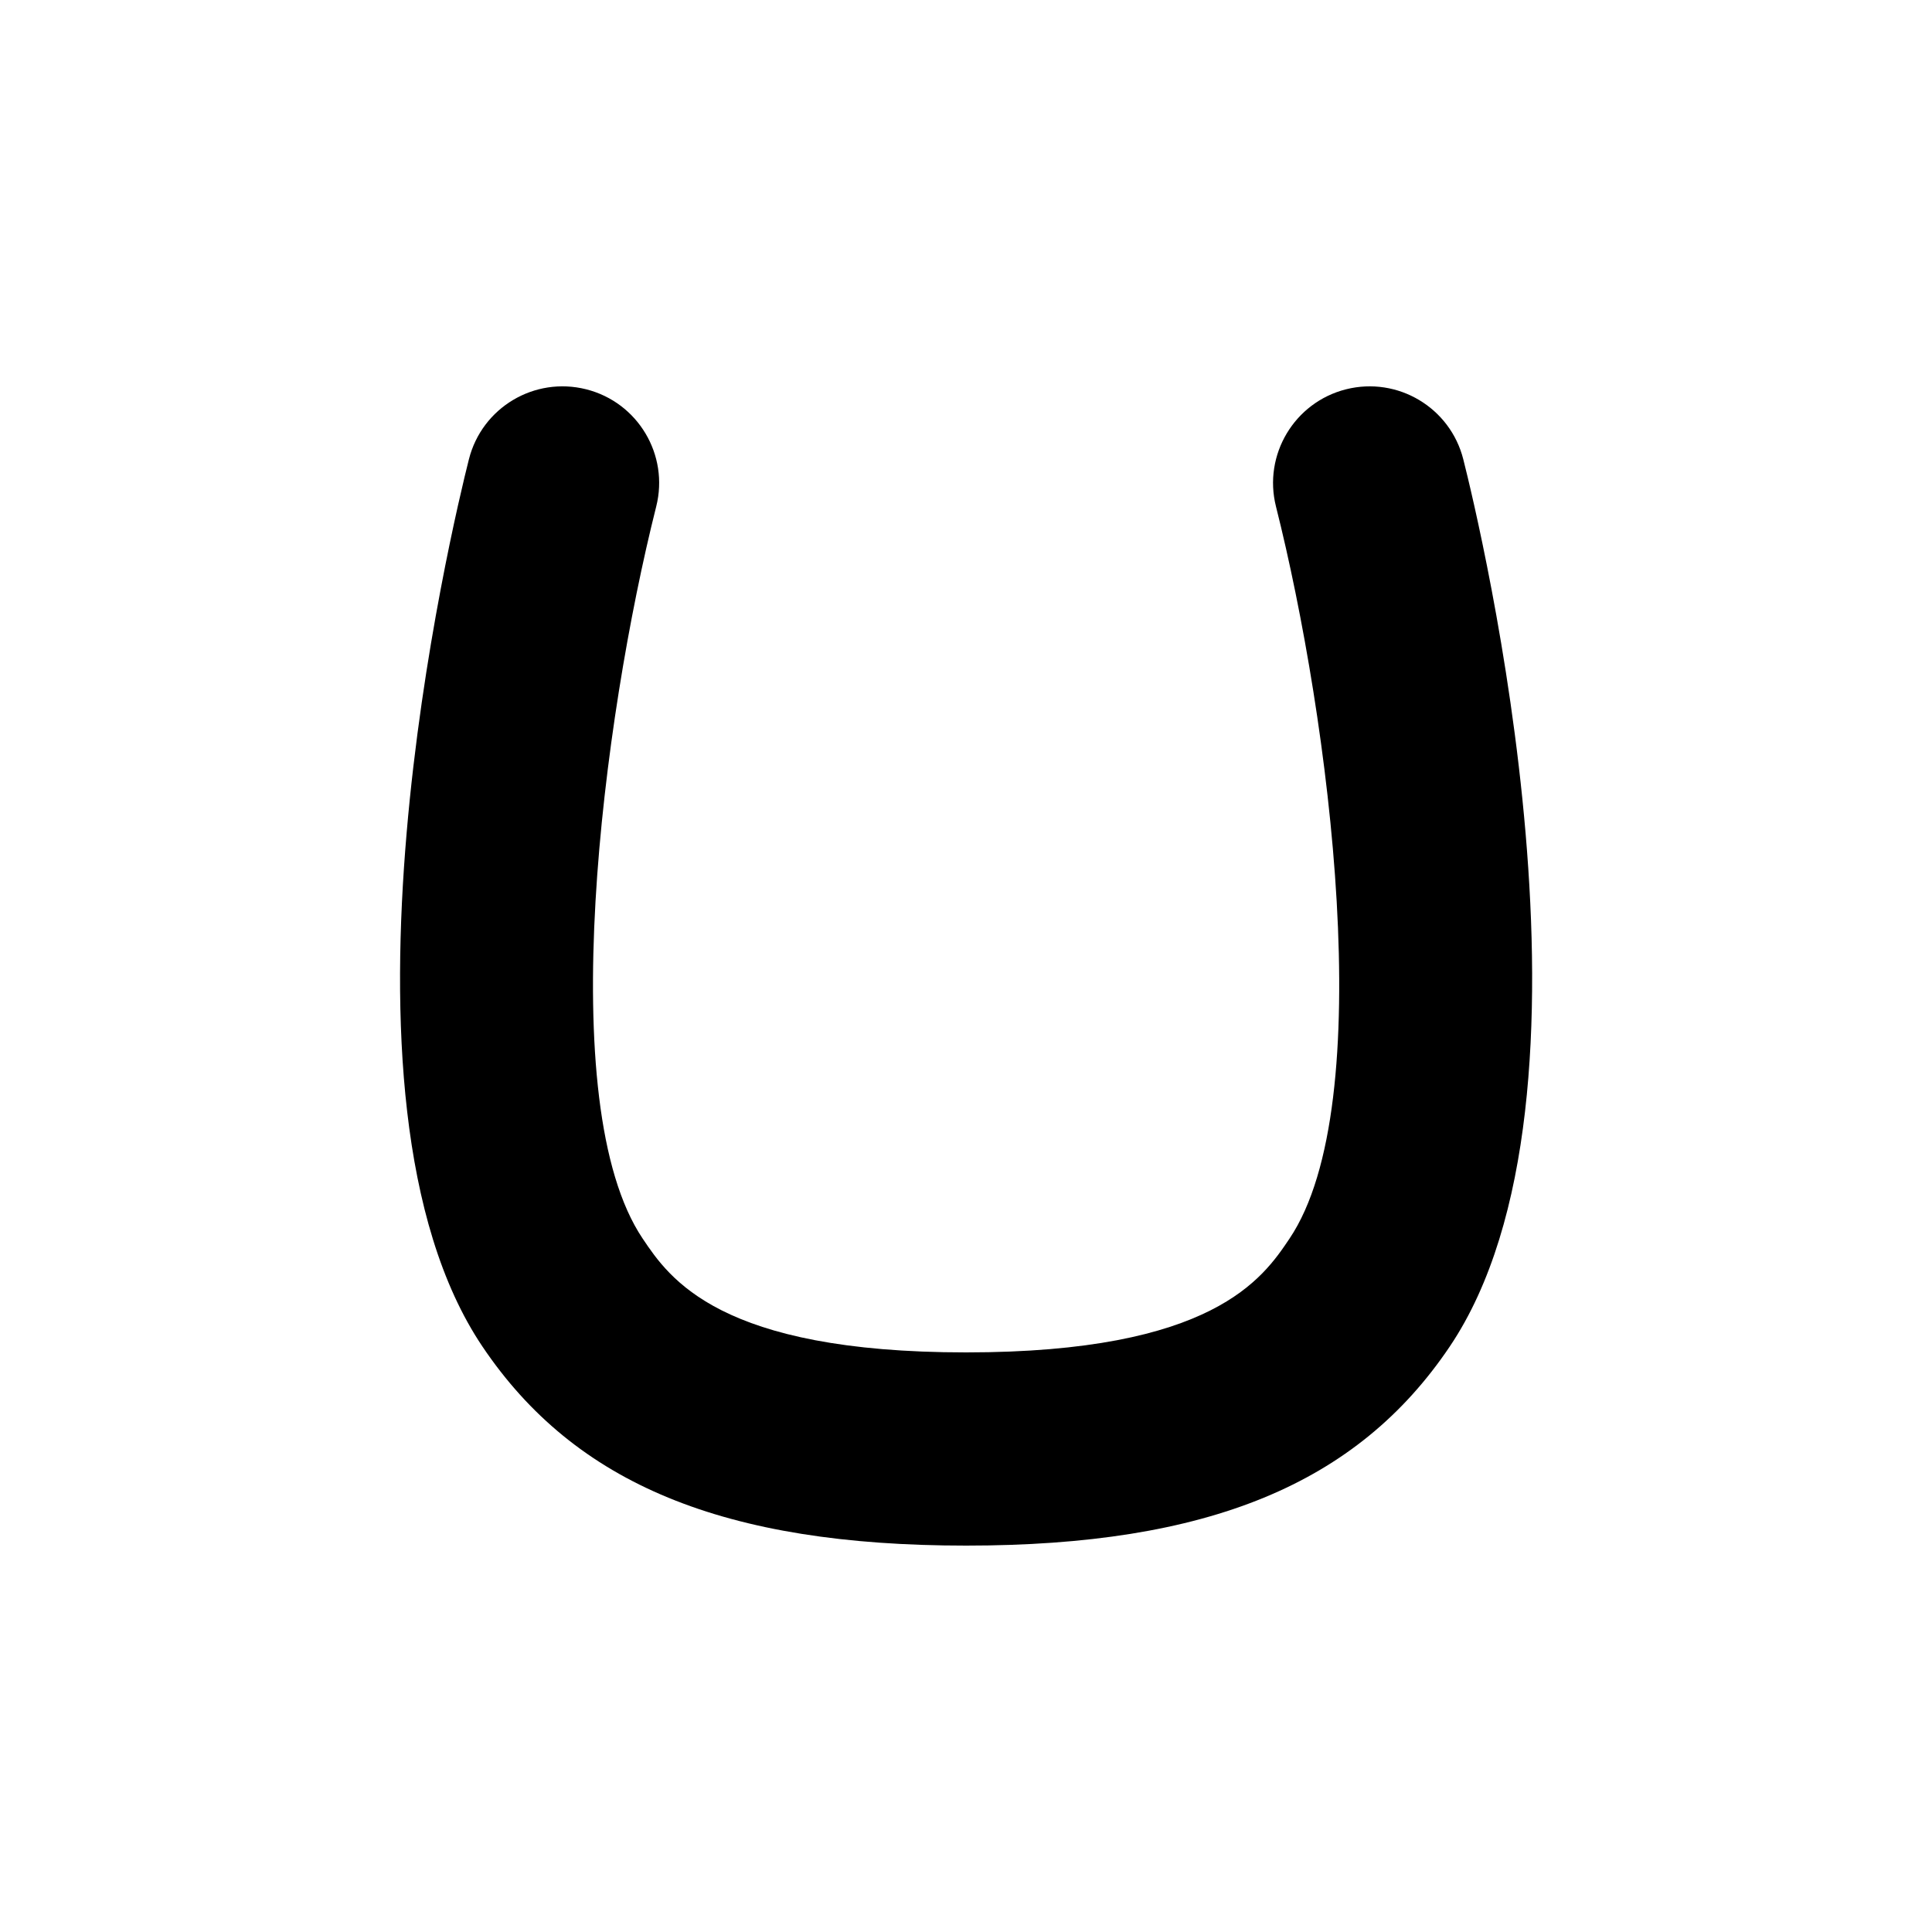 <?xml version="1.0" encoding="UTF-8"?>
<svg id="Layer_1_copy" data-name="Layer 1 copy" xmlns="http://www.w3.org/2000/svg" viewBox="0 0 200 200">
  <defs>
    <style>
      .cls-1 {
        stroke-width: 0px;
      }
    </style>
  </defs>
  <path class="cls-1" d="M60.68,40.3c-5.36-1.35-10.79,1.89-12.14,7.25-1.69,6.68-15.98,66.01,1.4,91.84,9.59,14.25,25.03,20.61,50.07,20.61s40.48-6.36,50.07-20.61c17.38-25.83,3.09-85.16,1.4-91.84-1.35-5.35-6.78-8.6-12.14-7.25-5.35,1.35-8.6,6.79-7.25,12.14,5.52,21.91,10.77,61.85,1.4,75.78-2.77,4.12-7.92,11.78-33.48,11.78s-30.71-7.66-33.48-11.78c-9.37-13.93-4.12-53.87,1.4-75.78,1.35-5.35-1.89-10.79-7.25-12.14Z"/>
</svg>